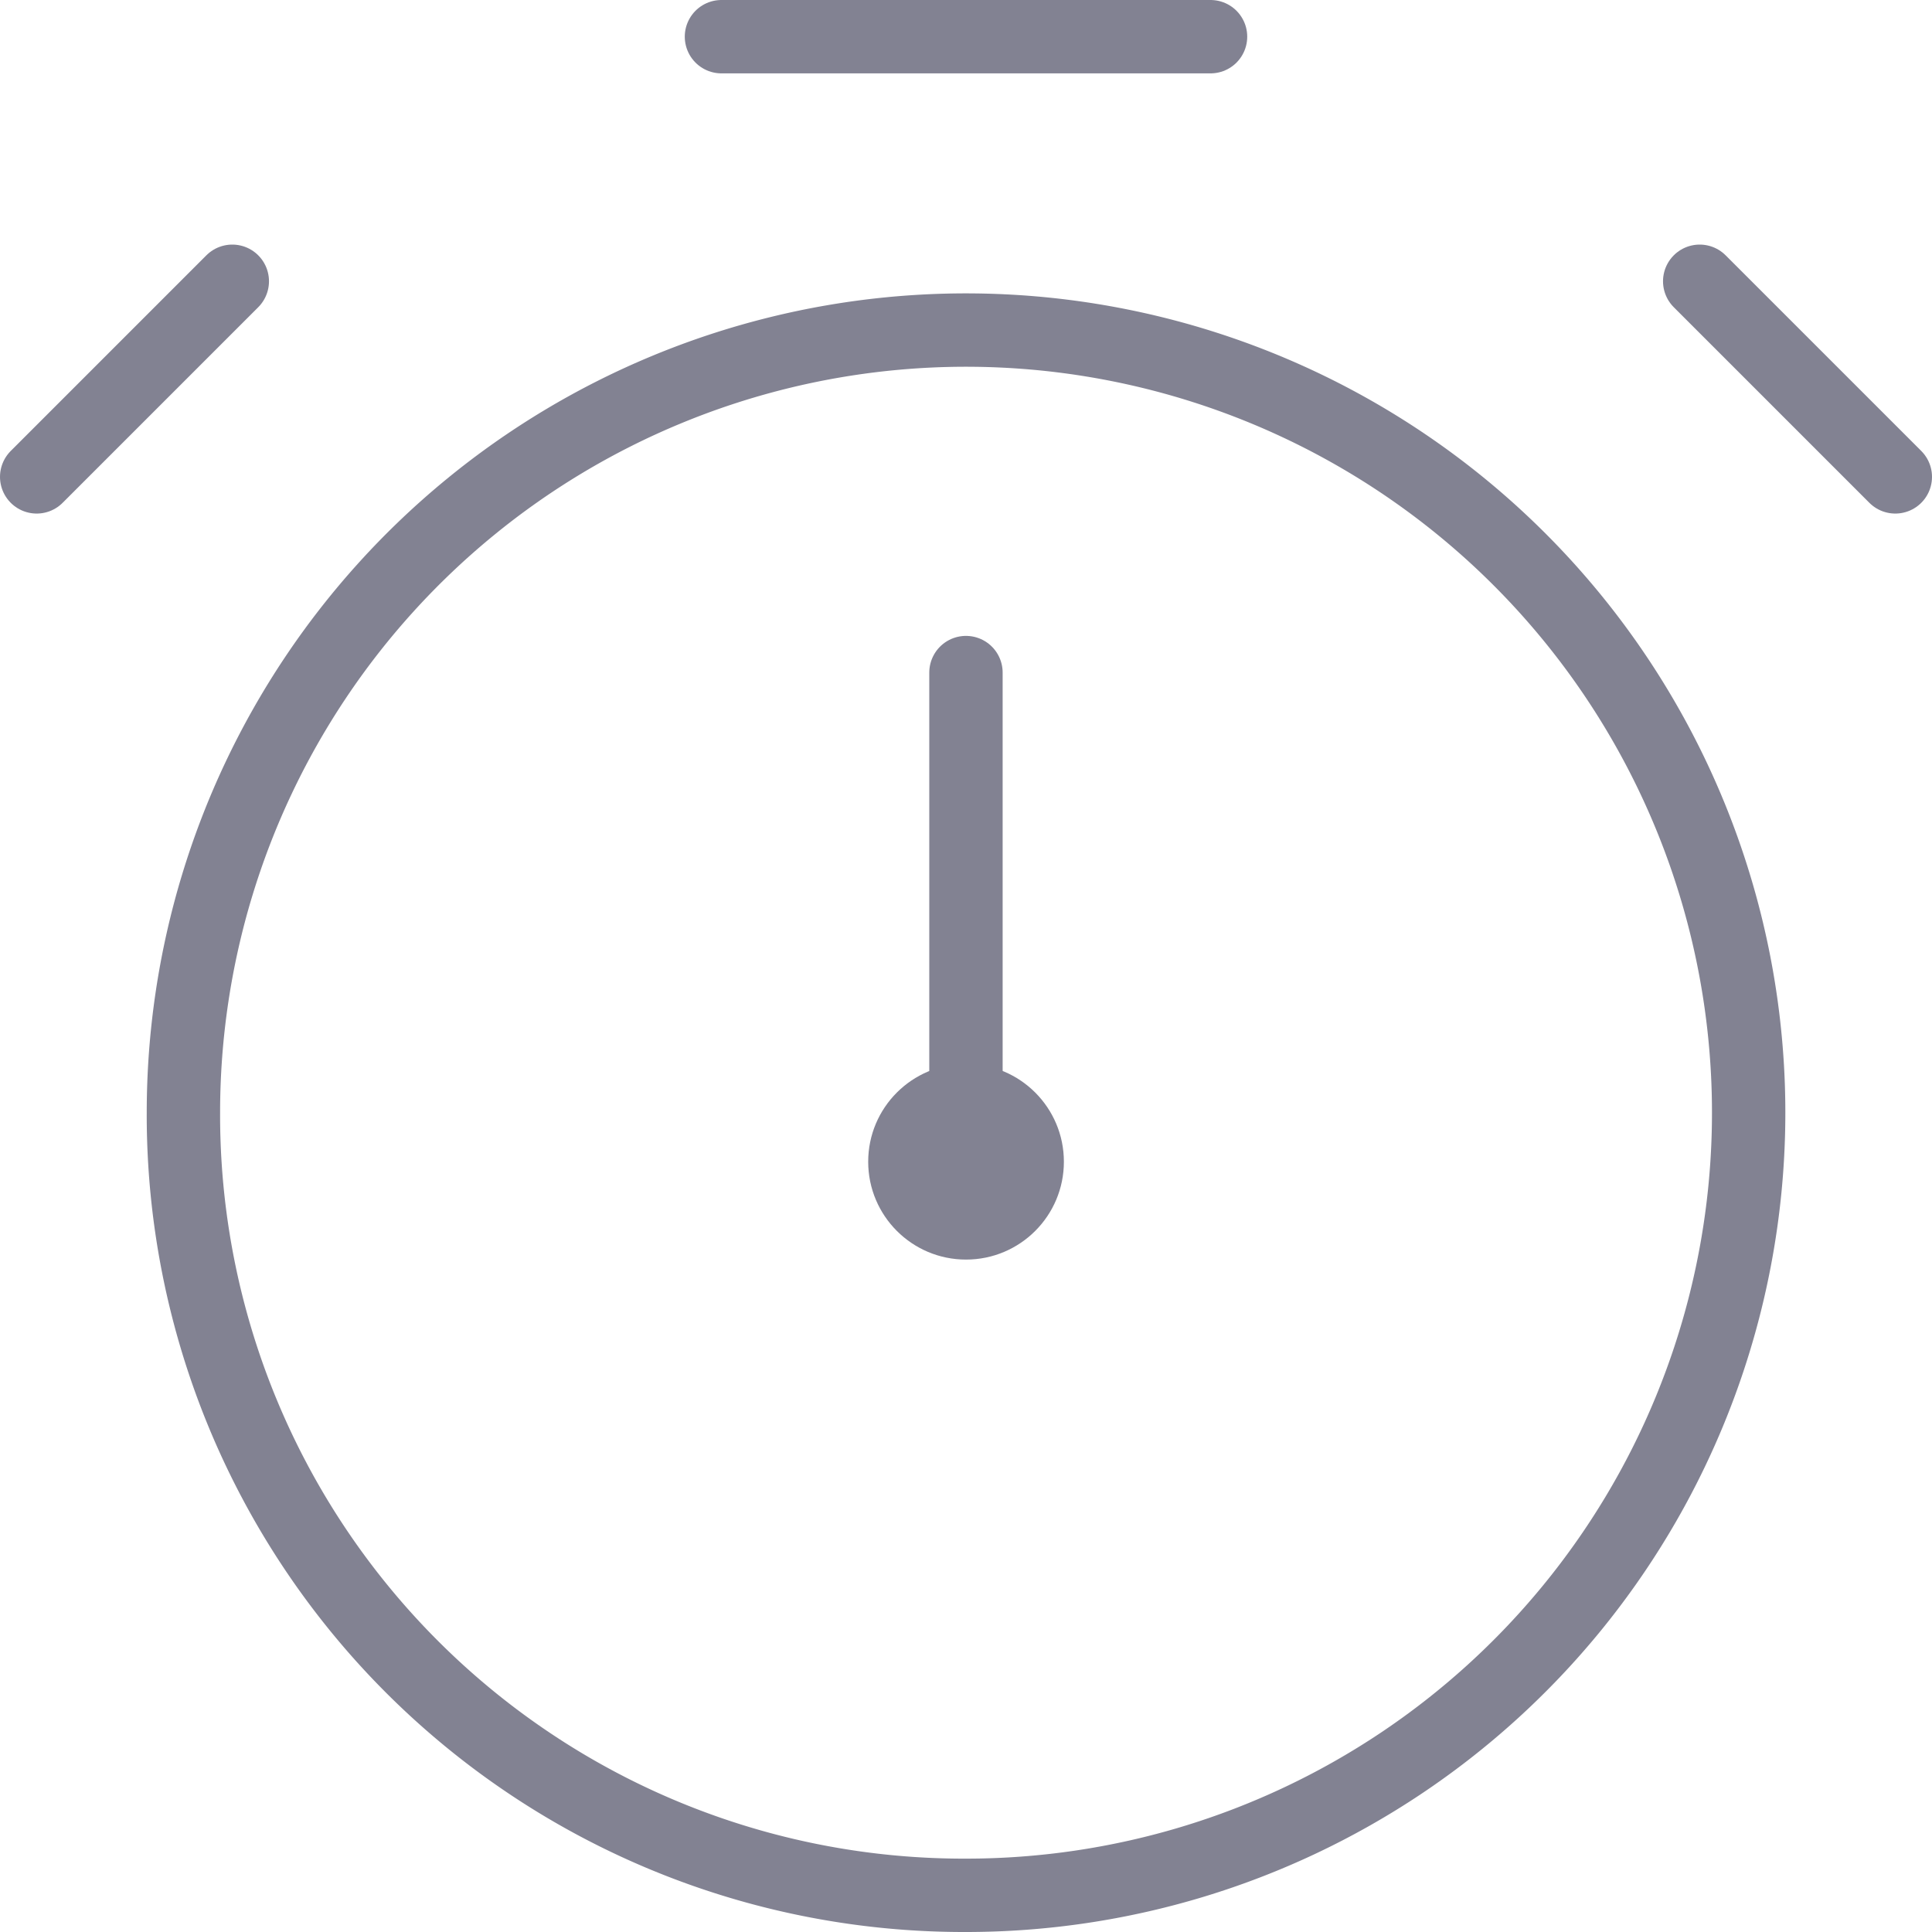 <svg xmlns="http://www.w3.org/2000/svg" width="24.385" height="24.385" viewBox="0 0 24.385 24.385"><title>18</title><g id="Layer_2" data-name="Layer 2"><g id="OBJECTS"><g id="Group_22" data-name="Group 22"><circle id="椭圆形-11" cx="12.193" cy="14.663" r="1.235" fill="#828292"/><path id="椭圆形-12" d="M12.193,23.922a9.878,9.878,0,1,0-9.878-9.878v.001a9.849,9.849,0,0,0,9.821,9.877Z" fill="none" stroke="#828292" stroke-linecap="round" stroke-linejoin="round" stroke-width="0.926"/><path id="直线-4" d="M23.922,6.019,21.453,3.55Z" fill="none" stroke="#828292" stroke-linecap="round" stroke-linejoin="round" stroke-width="0.926"/><path id="直线-5" d="M.463,6.019,2.932,3.55" fill="none" stroke="#828292" stroke-linecap="round" stroke-linejoin="round" stroke-width="0.926"/><path id="直线-6" d="M12.192,14.662V8.489" fill="none" stroke="#828292" stroke-linecap="round" stroke-linejoin="round" stroke-width="0.926"/><path id="直线-7" d="M9.106.463h6.173" fill="none" stroke="#828292" stroke-linecap="round" stroke-linejoin="round" stroke-width="0.926"/></g></g></g></svg>